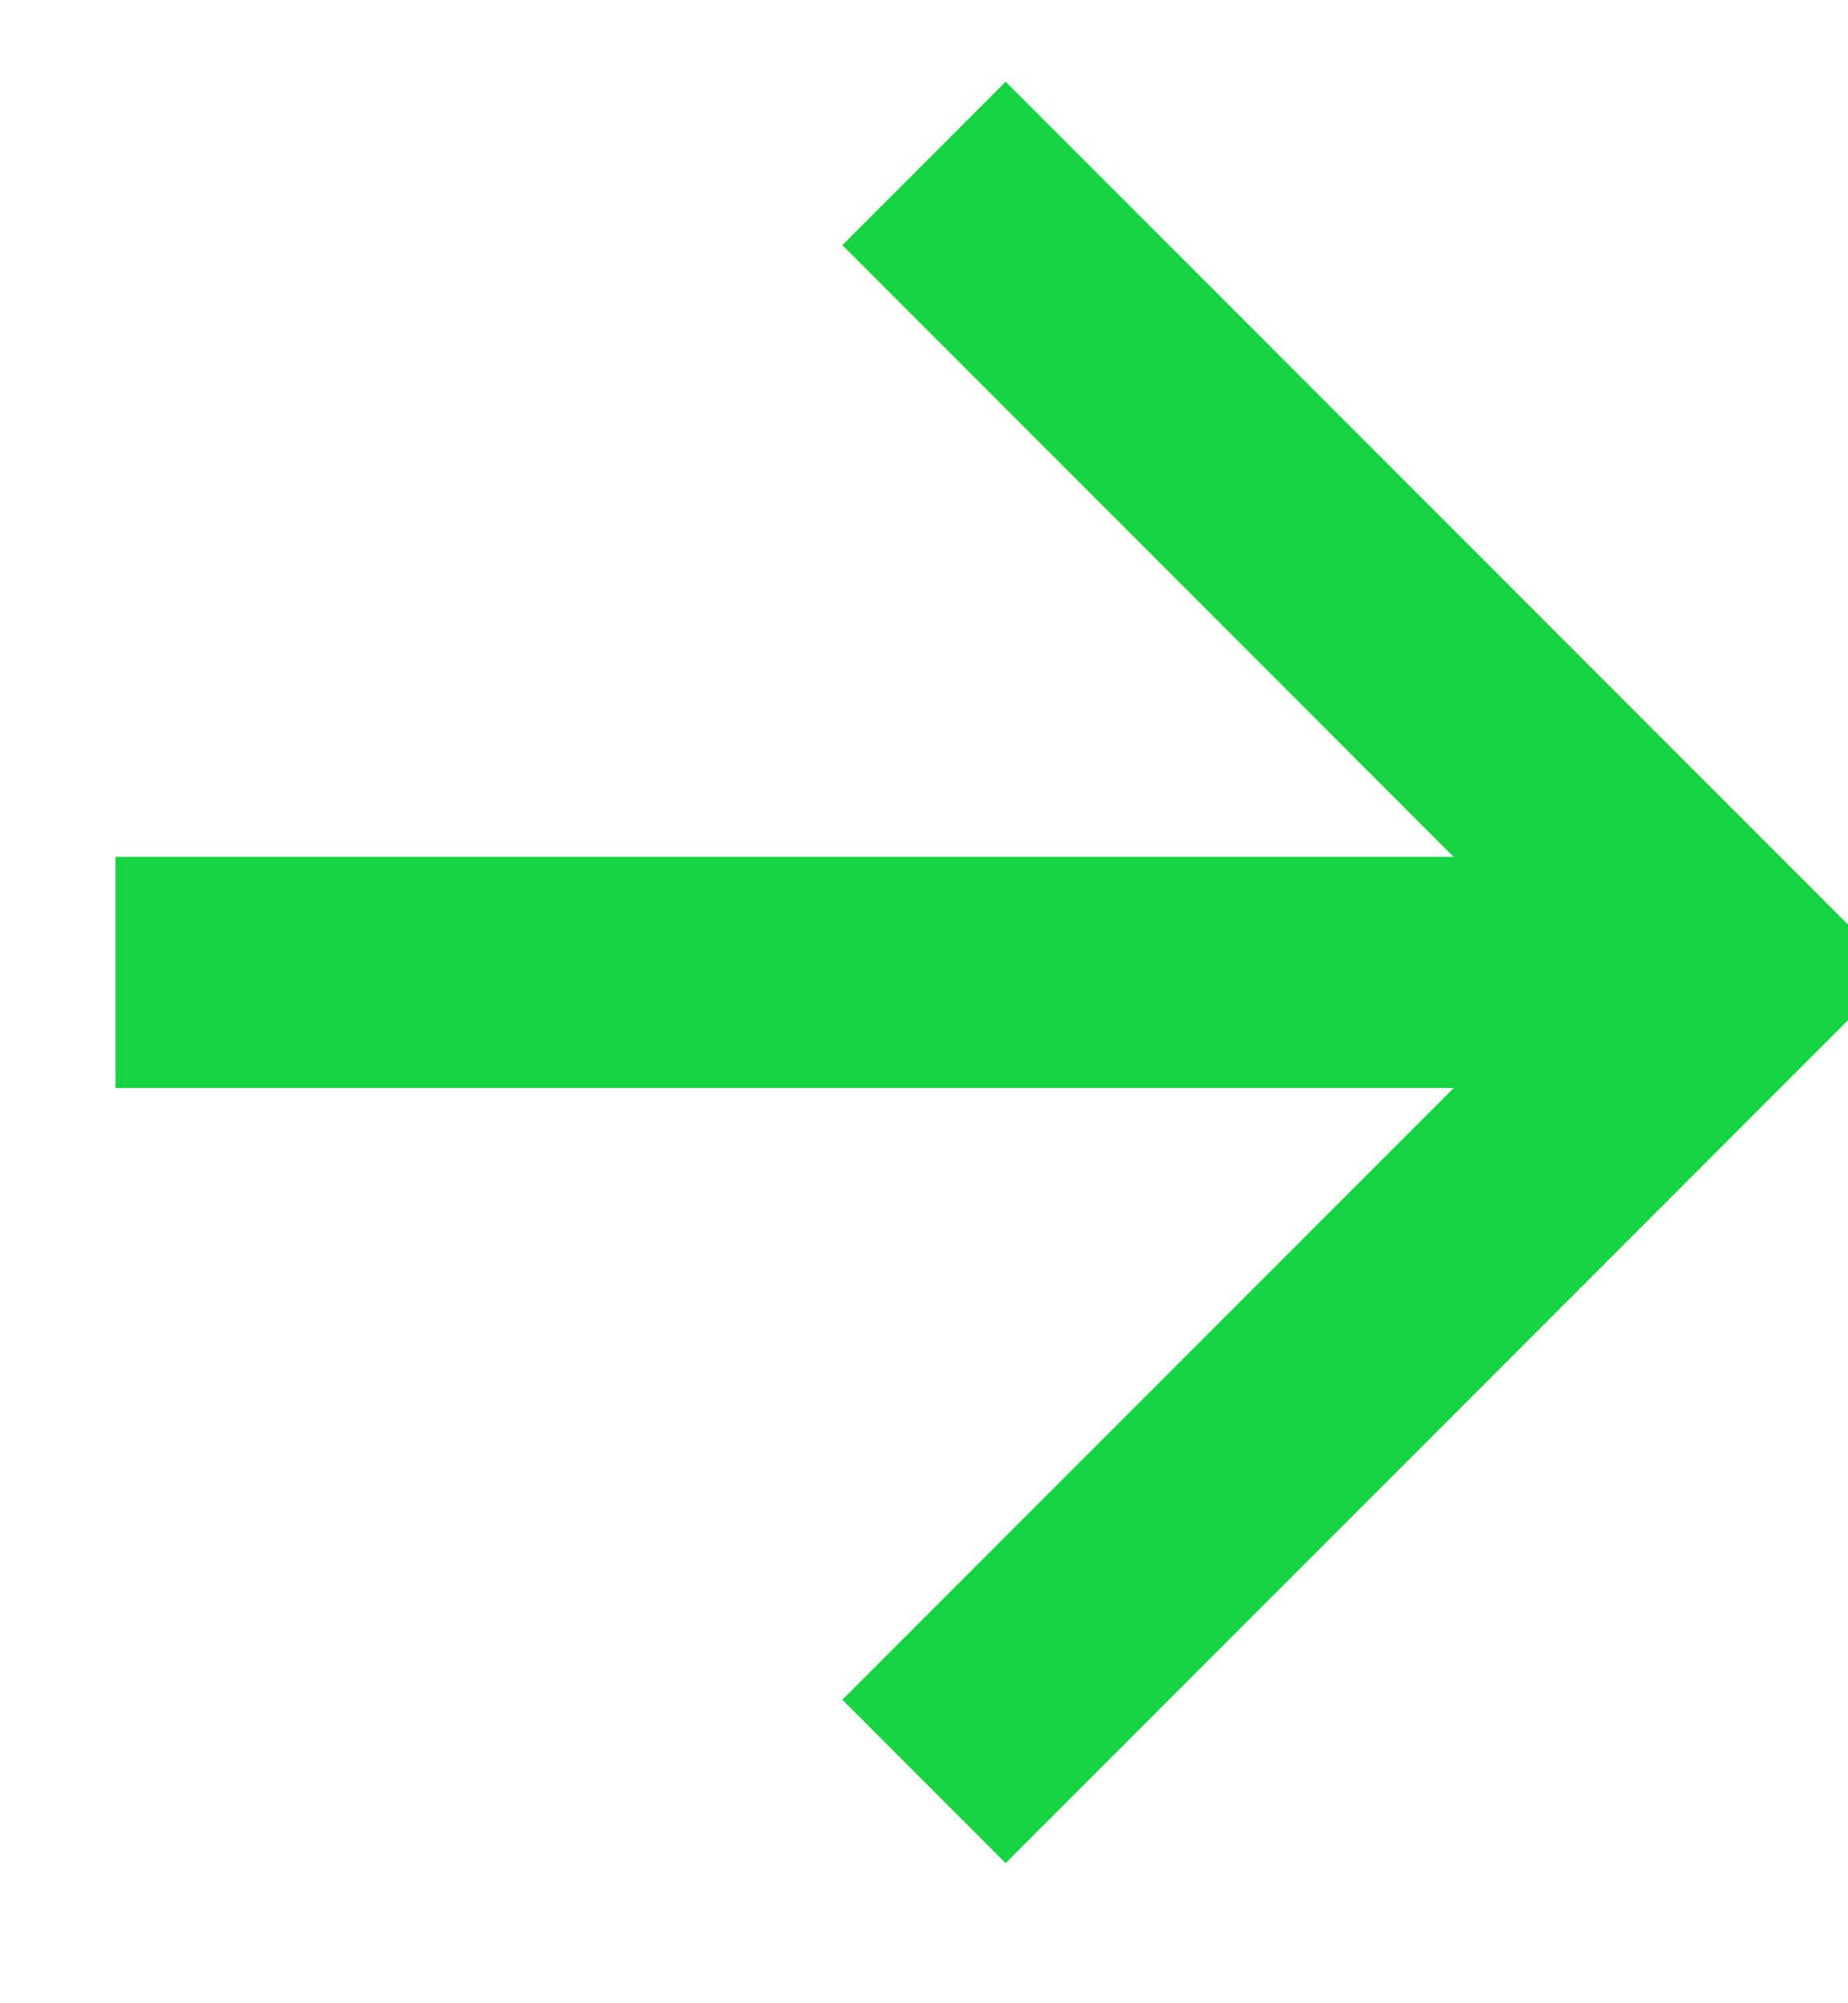 <?xml version="1.0" encoding="UTF-8" standalone="no"?><!DOCTYPE svg PUBLIC "-//W3C//DTD SVG 1.1//EN" "http://www.w3.org/Graphics/SVG/1.1/DTD/svg11.dtd"><svg width="100%" height="100%" viewBox="0 0 24 26" version="1.1" xmlns="http://www.w3.org/2000/svg" xmlns:xlink="http://www.w3.org/1999/xlink" xml:space="preserve" xmlns:serif="http://www.serif.com/" style="fill-rule:evenodd;clip-rule:evenodd;"><g id="icon-arrow-right"><path id="Caminho_3" d="M1.5,12.621l21,0" style="fill:none;fill-rule:nonzero;stroke:#18d341;stroke-width:3px;"/><path id="Caminho_4" d="M12,23.121l10.5,-10.5l-10.5,-10.5" style="fill:none;fill-rule:nonzero;stroke:#18d341;stroke-width:3px;"/></g></svg>
